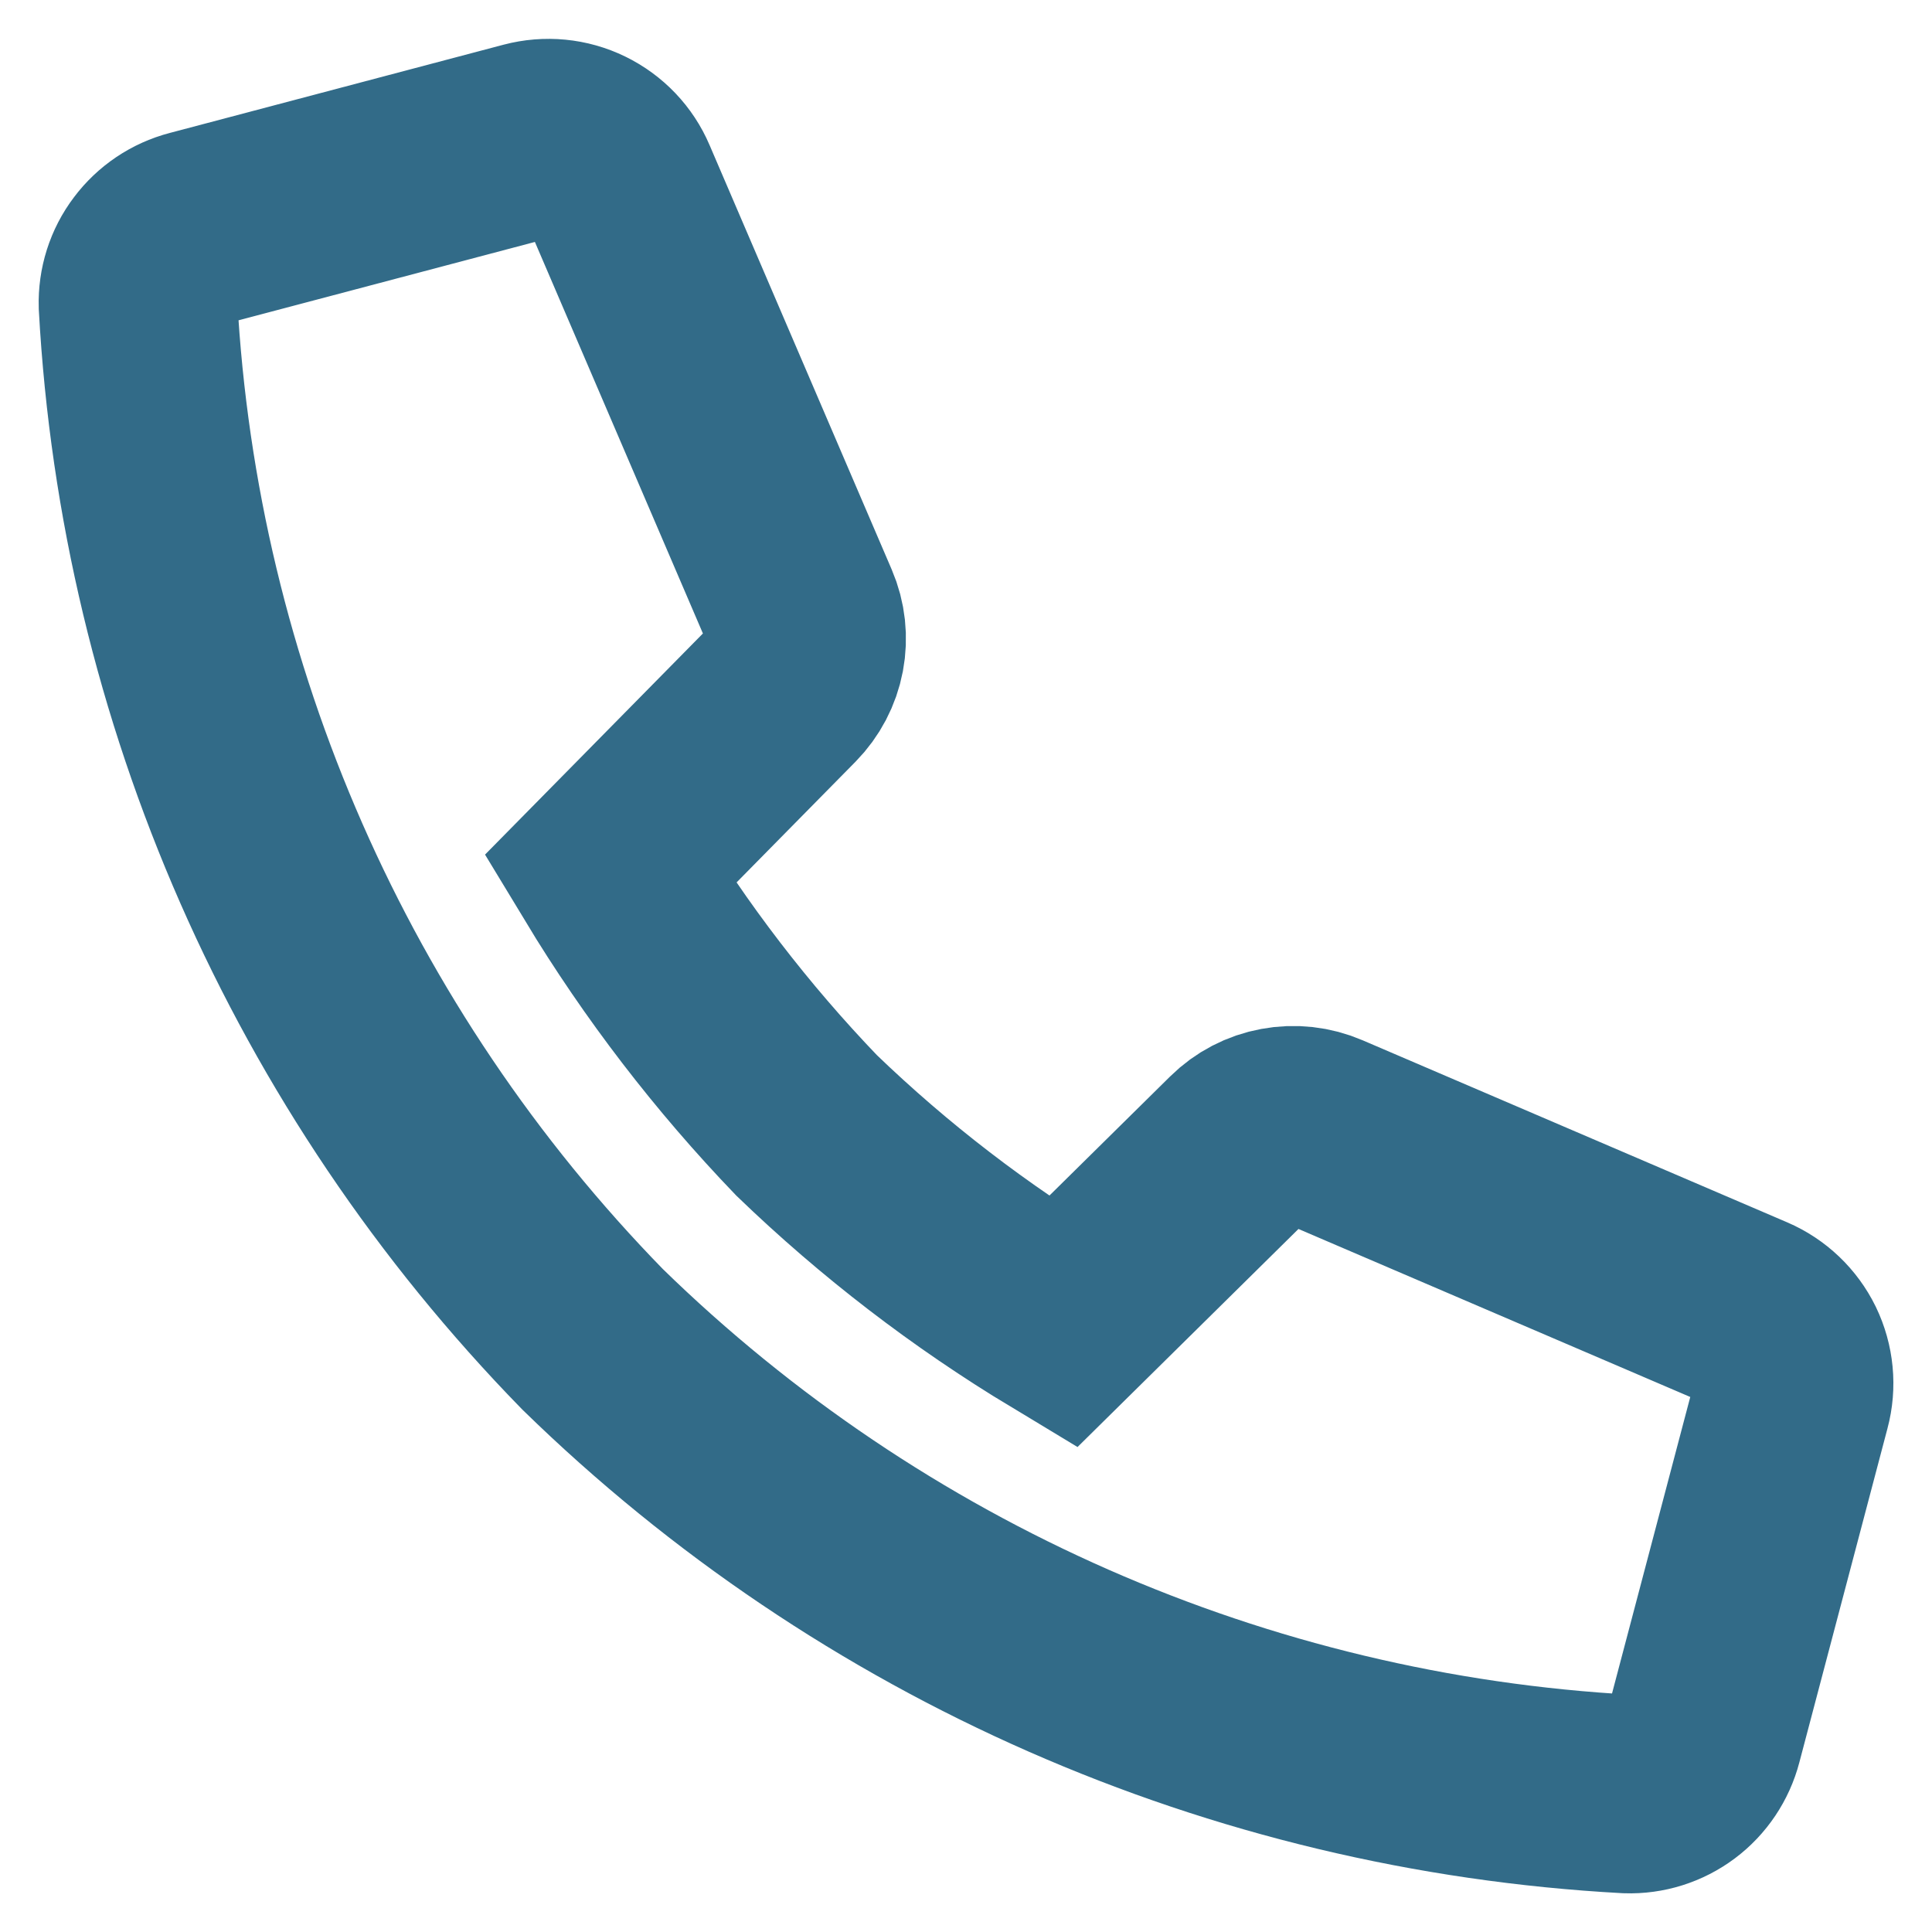 <svg width="20" height="20" viewBox="0 0 20 20" fill="none" xmlns="http://www.w3.org/2000/svg">
<path d="M12.836 11.875L11.001 13.686C10.044 13.109 9.155 12.426 8.35 11.65C7.576 10.844 6.893 9.955 6.315 8.999L8.123 7.164C8.233 7.052 8.307 6.911 8.336 6.758C8.365 6.604 8.348 6.446 8.286 6.302L6.4 1.907C6.326 1.733 6.192 1.593 6.022 1.51C5.852 1.427 5.659 1.409 5.476 1.457L2.019 2.371C1.846 2.416 1.694 2.518 1.587 2.661C1.479 2.803 1.424 2.978 1.429 3.157C1.649 7.178 3.321 10.983 6.135 13.865C9.017 16.679 12.823 18.352 16.846 18.571C17.024 18.577 17.199 18.522 17.342 18.415C17.485 18.308 17.587 18.155 17.632 17.983L18.545 14.523C18.594 14.341 18.575 14.147 18.493 13.977C18.41 13.808 18.27 13.674 18.096 13.599L13.7 11.714C13.556 11.652 13.397 11.634 13.243 11.663C13.089 11.691 12.947 11.765 12.836 11.875Z" stroke="#326B88" stroke-width="2.057" stroke-miterlimit="10" stroke-linecap="square"/>
</svg>

